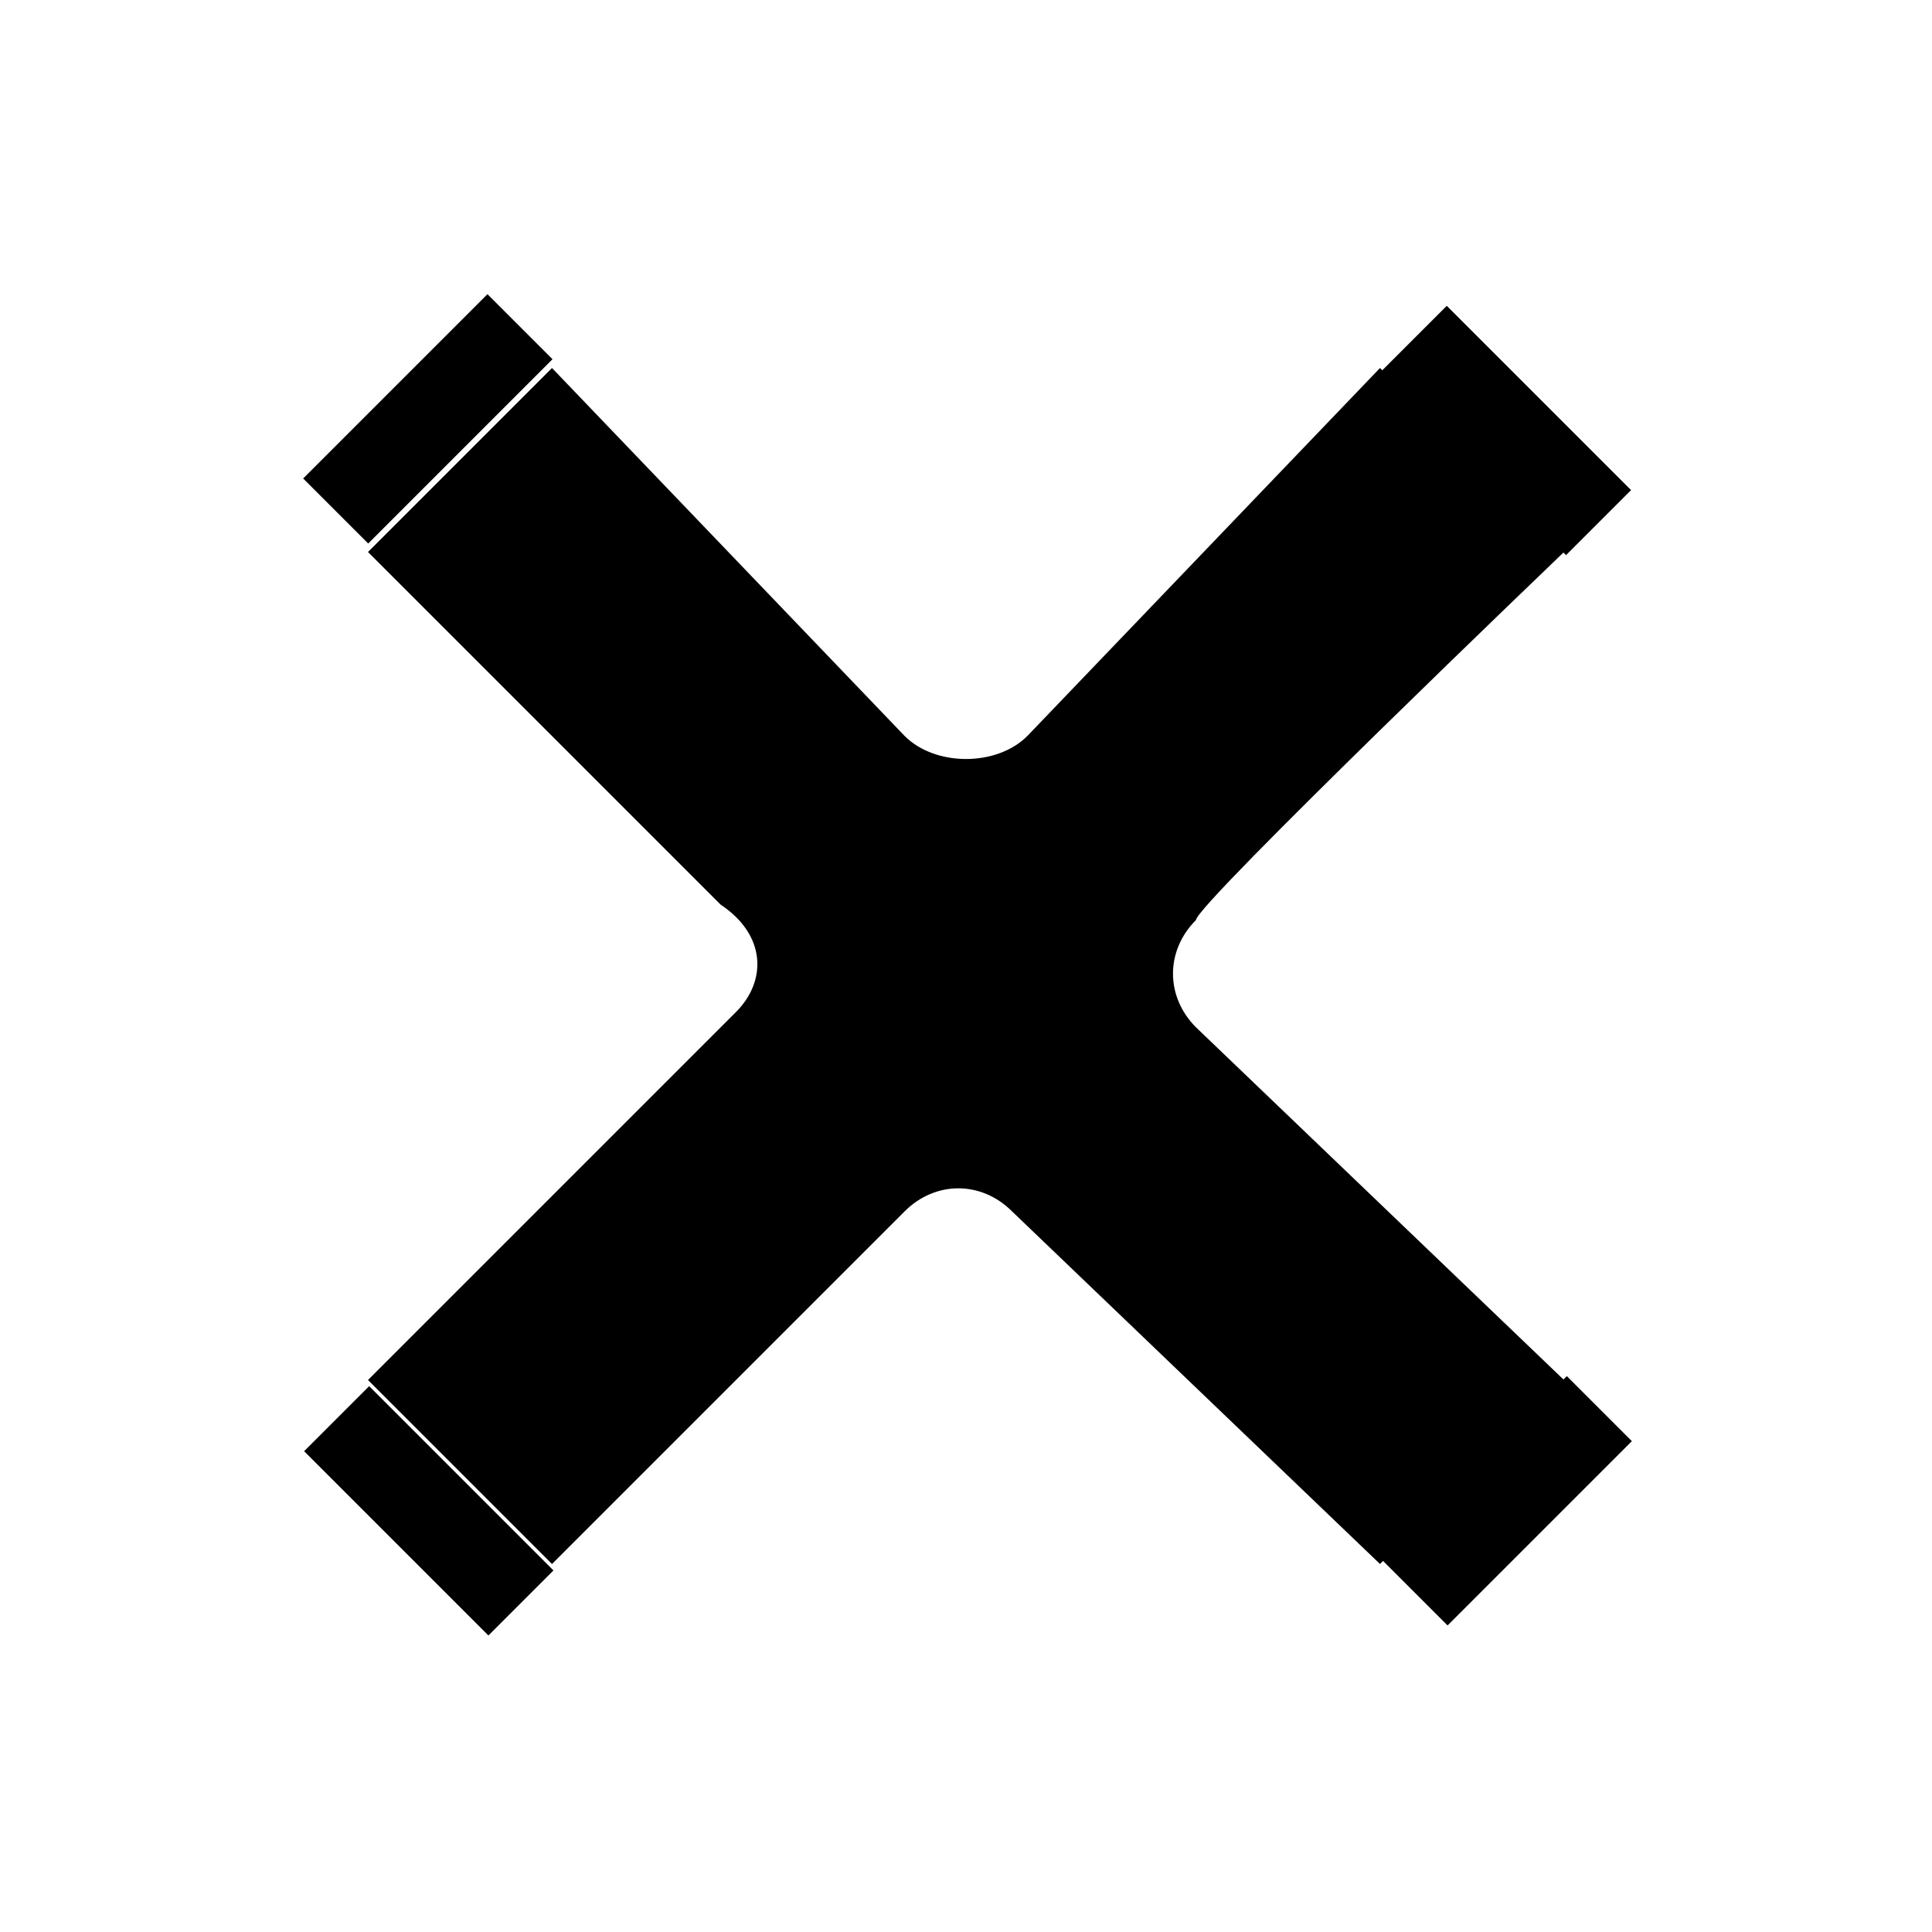 <?xml version="1.0" encoding="utf-8"?>
<!-- Generator: Adobe Illustrator 27.9.0, SVG Export Plug-In . SVG Version: 6.00 Build 0)  -->
<svg version="1.1" id="Layer_1" xmlns="http://www.w3.org/2000/svg" xmlns:xlink="http://www.w3.org/1999/xlink" x="0px" y="0px"
	 viewBox="0 0 12.6 12.6" style="enable-background:new 0 0 12.6 12.6;" xml:space="preserve">
<path d="M10.2,3.6L9,2.4L6.7,4.8C6.5,5,6.1,5,5.9,4.8L3.6,2.4L2.4,3.6l2.3,2.3C5,6.1,5,6.4,4.8,6.6L2.4,9l1.2,1.2l2.3-2.3
	c0.2-0.2,0.5-0.2,0.7,0L9,10.2L10.2,9L7.8,6.7c-0.2-0.2-0.2-0.5,0-0.7C7.8,5.9,10.2,3.6,10.2,3.6z"/>
<rect x="9" y="2.5" transform="matrix(0.707 0.707 -0.707 0.707 4.84 -6.136)" width="1.7" height="0.6"/>
<rect x="1.9" y="2.5" transform="matrix(-0.707 0.707 -0.707 -0.707 6.714 2.767)" width="1.7" height="0.6"/>
<rect x="9" y="9.5" transform="matrix(0.707 -0.707 0.707 0.707 -4.063 9.823)" width="1.7" height="0.6"/>
<rect x="1.9" y="9.5" transform="matrix(-0.707 -0.707 0.707 -0.707 -2.188 18.726)" width="1.7" height="0.6"/>
</svg>
